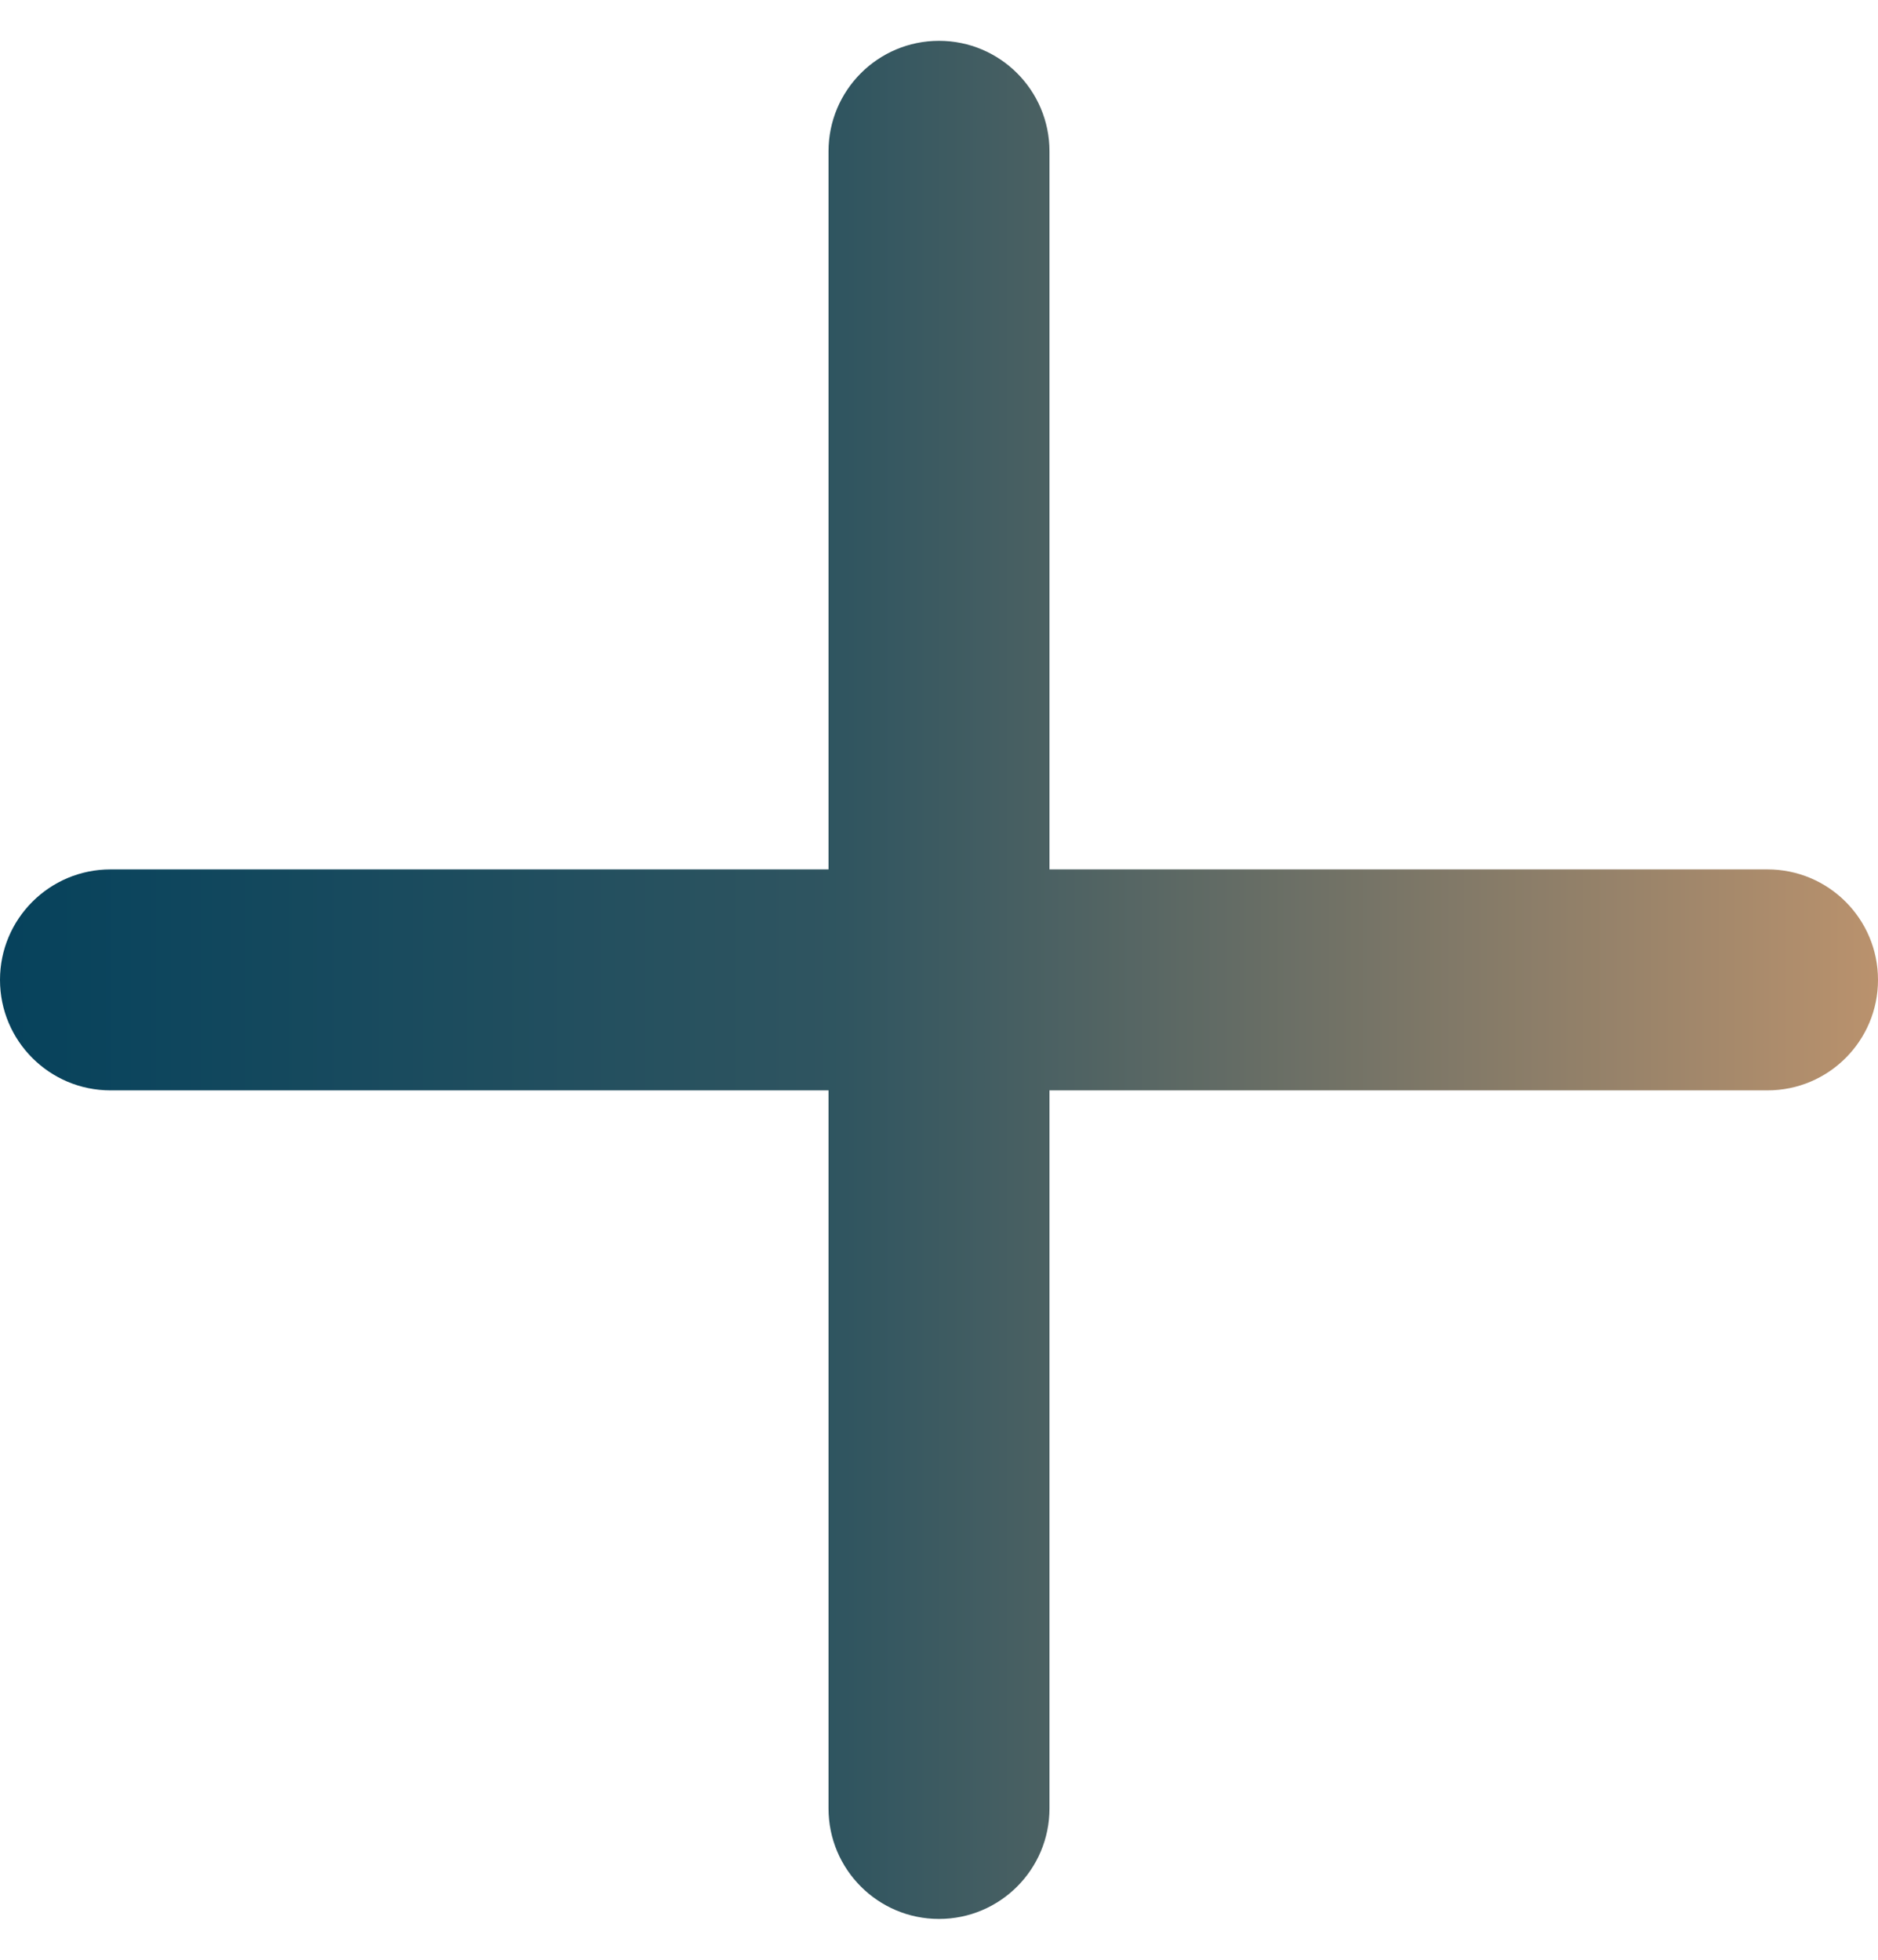 <svg width="23" height="24" viewBox="0 0 23 24" fill="none" xmlns="http://www.w3.org/2000/svg">
<path fill-rule="evenodd" clip-rule="evenodd" d="M12.853 1.853C12.853 1.106 12.247 0.5 11.5 0.5C10.753 0.5 10.147 1.106 10.147 1.853V10.647H1.353C0.606 10.647 0 11.253 0 12C0 12.747 0.606 13.353 1.353 13.353H10.147V22.147C10.147 22.894 10.753 23.5 11.5 23.5C12.247 23.5 12.853 22.894 12.853 22.147V13.353H21.647C22.394 13.353 23 12.747 23 12C23 11.253 22.394 10.647 21.647 10.647H12.853V1.853Z" fill="url(#paint0_linear_613_153)"/>
<defs>
<linearGradient id="paint0_linear_613_153" x1="-1.78087e-10" y1="11.953" x2="23.02" y2="11.953" gradientUnits="userSpaceOnUse">
<stop stop-color="#06425C"/>
<stop offset="0.45" stop-color="#305560"/>
<stop offset="1" stop-color="#BA926D"/>
</linearGradient>
</defs>
</svg>
